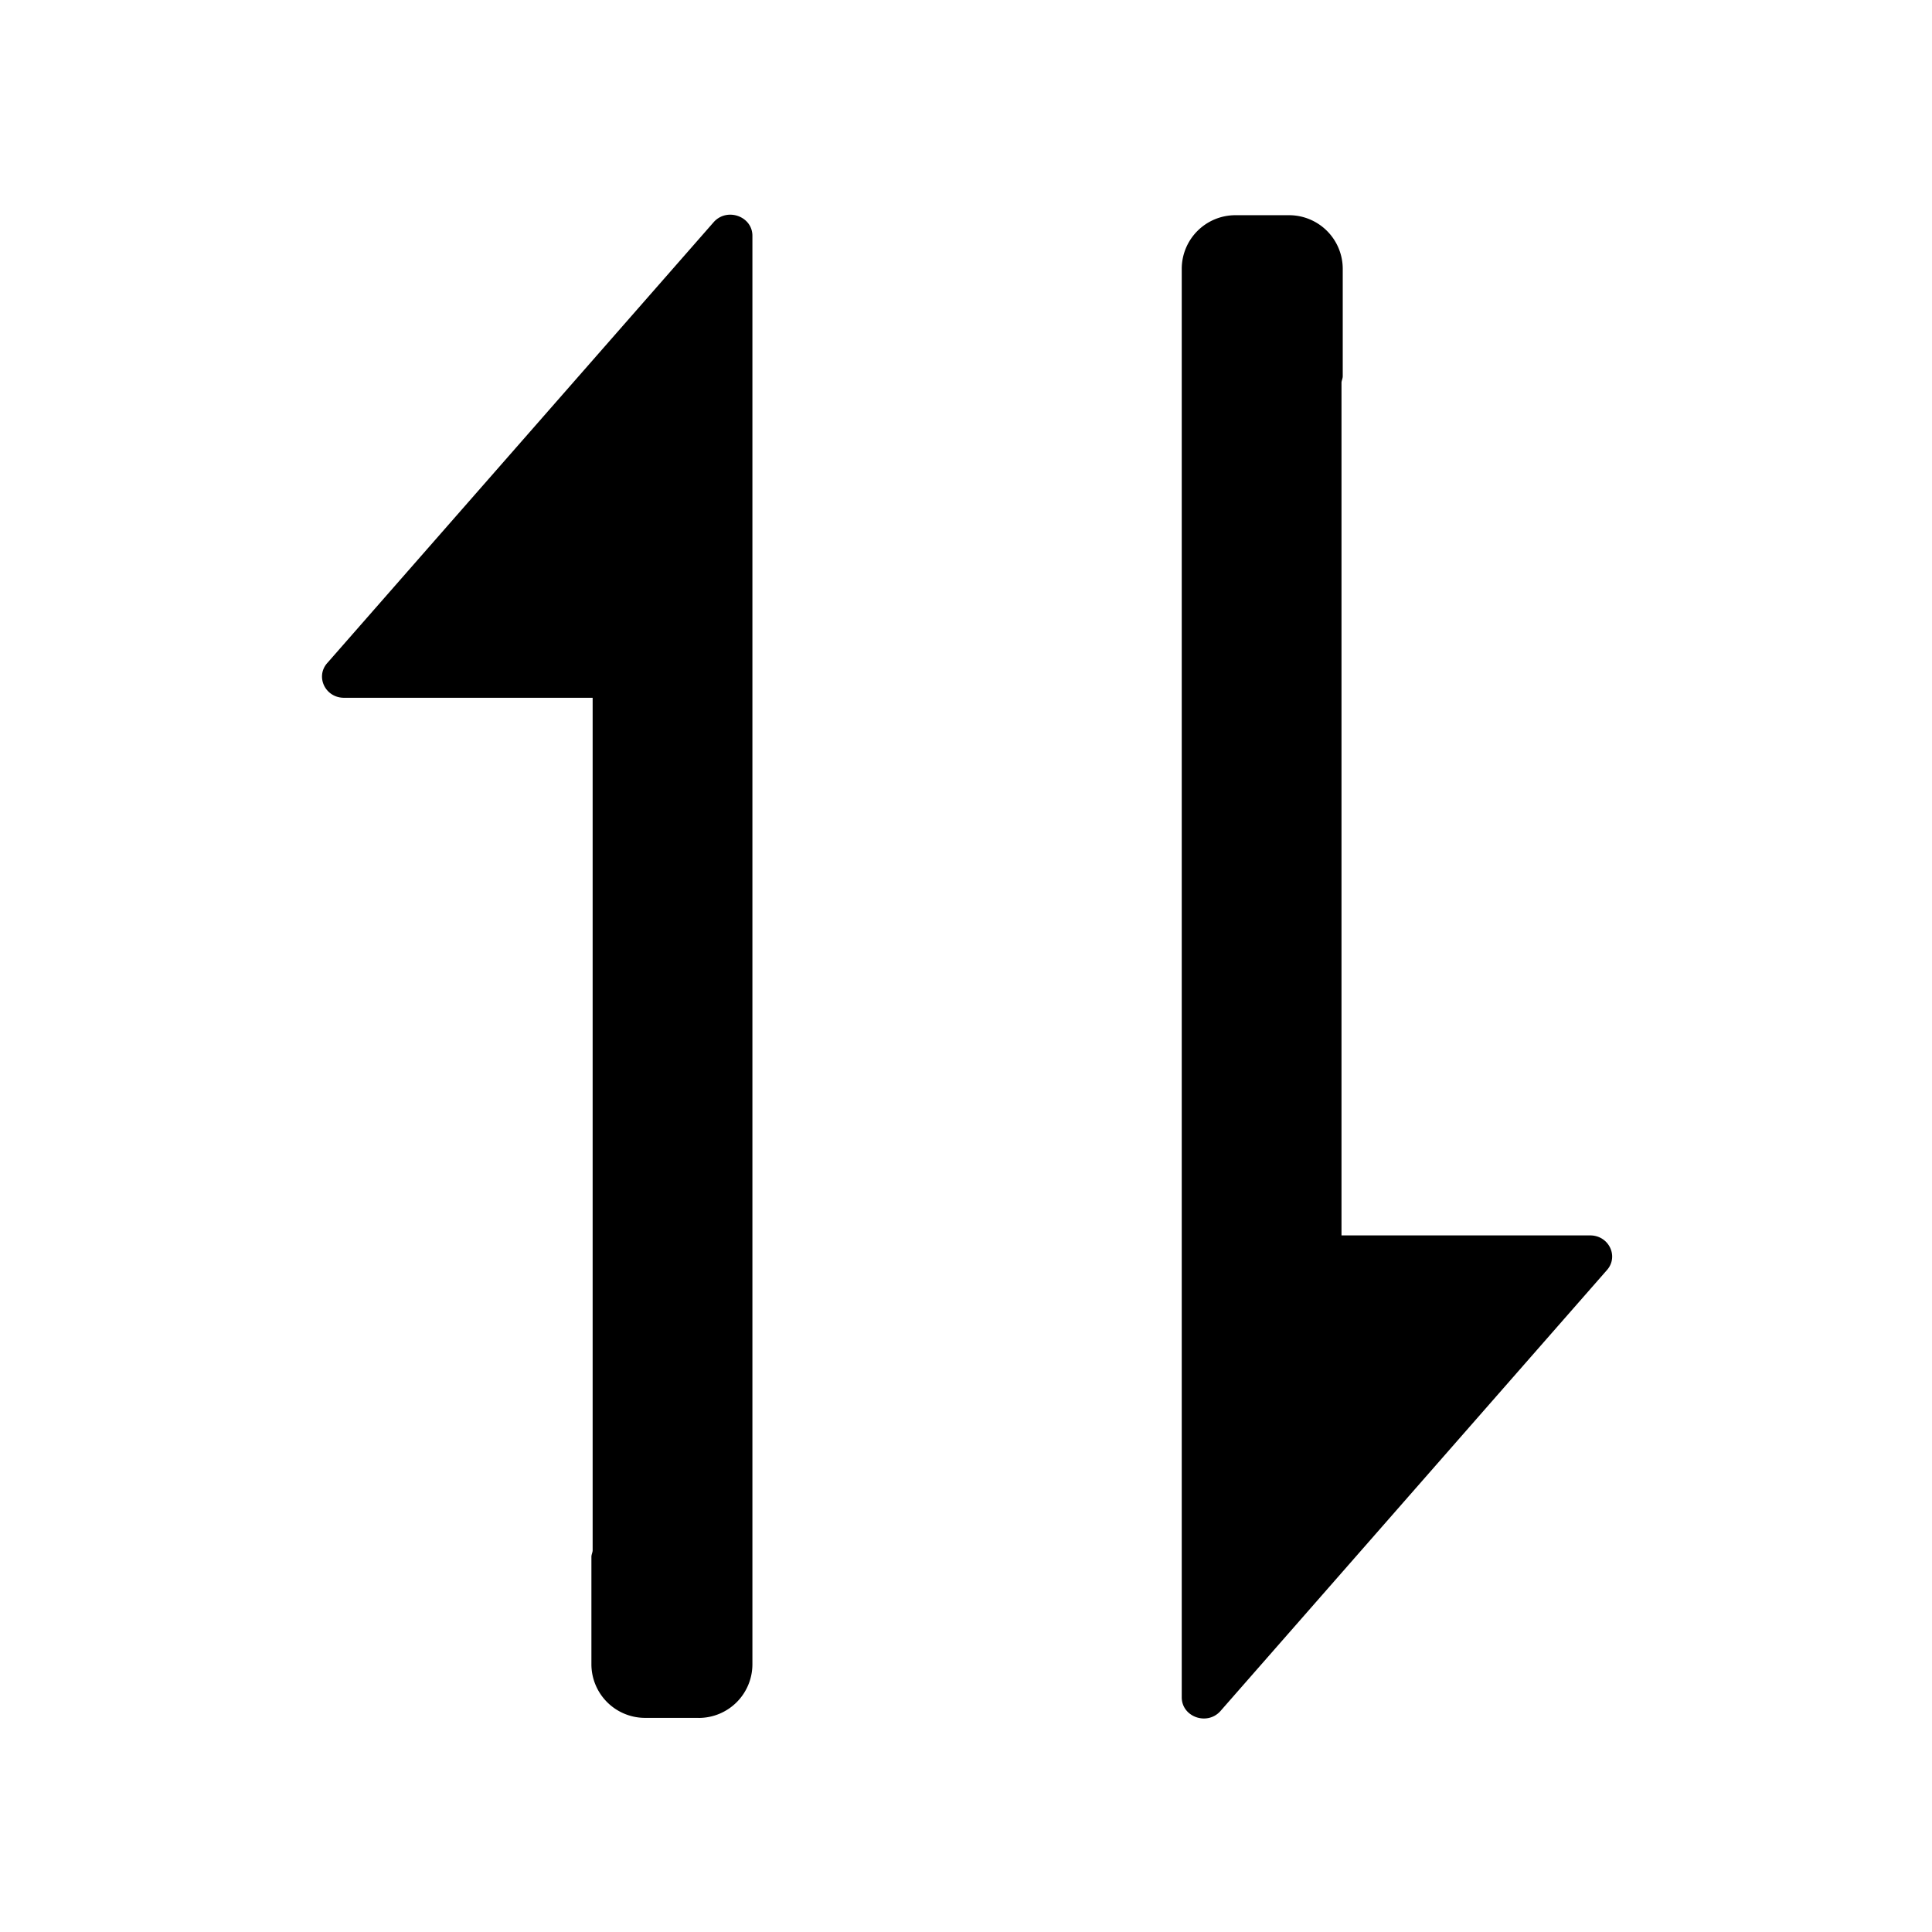 <svg class="icon" width="200px" height="200.00px" viewBox="0 0 1024 1024" version="1.1" xmlns="http://www.w3.org/2000/svg"><path fill="currentColor" d="M851.513 673.394l-204.8 233.671c-7.111 7.68-20.366 2.844-20.366-7.452V199.481 142.507a28.444 28.444 0 0 1 28.444-28.444h28.444a28.444 28.444 0 0 1 28.444 28.444v56.889c0 1.138-0.512 2.105-0.654 3.214V654.791h131.783c10.041 0 15.388 11.378 8.704 18.603zM370.347 910.507h-28.444a28.444 28.444 0 0 1-28.444-28.444v-56.889c0-1.138 0.512-2.105 0.654-3.214V369.835H182.329c-10.041 0-15.36-11.406-8.704-18.603l204.8-233.671c7.111-7.68 20.366-2.844 20.366 7.396V882.062a28.444 28.444 0 0 1-28.444 28.444zM851.513 673.394l-204.8 233.671c-7.111 7.68-20.366 2.844-20.366-7.452V199.481 142.507a28.444 28.444 0 0 1 28.444-28.444h28.444a28.444 28.444 0 0 1 28.444 28.444v56.889c0 1.138-0.512 2.105-0.654 3.214V654.791h131.783c10.041 0 15.388 11.378 8.704 18.603zM370.347 910.507h-28.444a28.444 28.444 0 0 1-28.444-28.444v-56.889c0-1.138 0.512-2.105 0.654-3.214V369.835H182.329c-10.041 0-15.36-11.406-8.704-18.603l204.8-233.671c7.111-7.68 20.366-2.844 20.366 7.396v757.134a28.444 28.444 0 0 1-28.444 28.444z" /></svg>